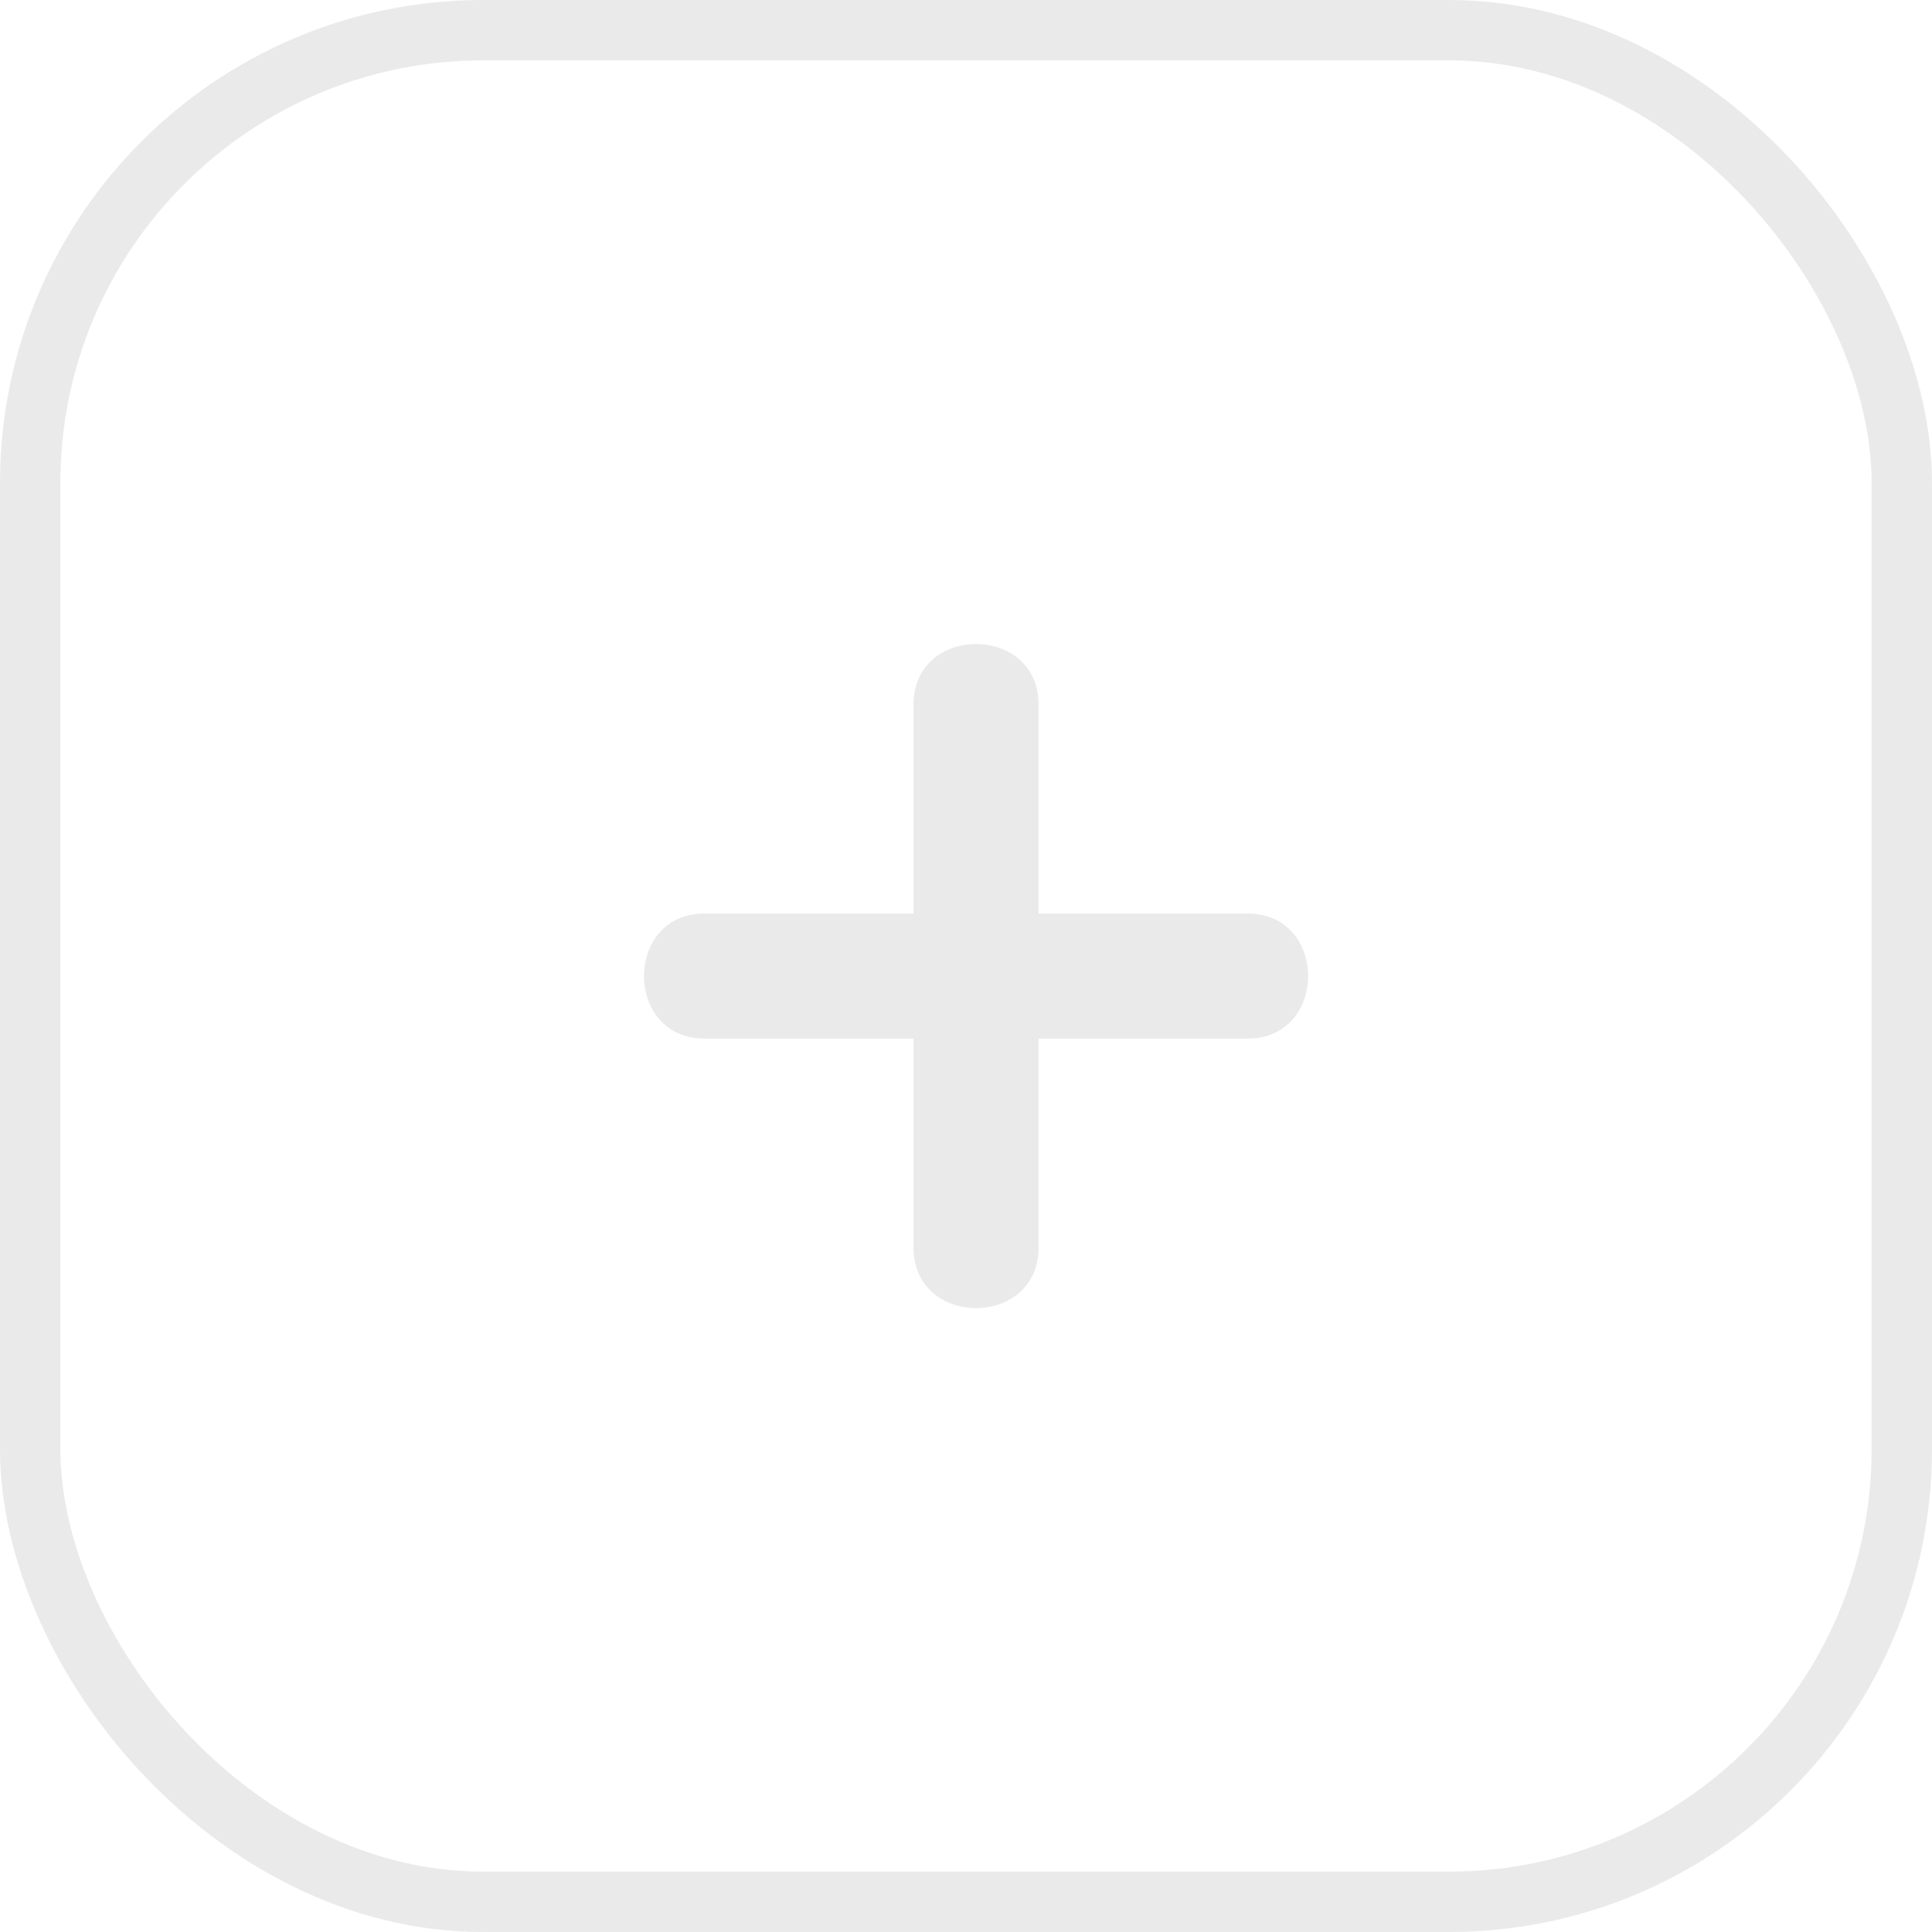 <svg width="32" height="32" viewBox="0 0 32 32" fill="#EAEAEA" xmlns="http://www.w3.org/2000/svg">
    <rect x="0.5" y="0.5" width="31" height="31" rx="7.5" fill="none" stroke="#EAEAEA"/>
    <path d="M20.665 15.131H17.202V11.668C17.202 10.333 15.131 10.333 15.131 11.668V15.131H11.668C10.333 15.131 10.333 17.202 11.668 17.202H15.131V20.665C15.131 22 17.202 22 17.202 20.665V17.202H20.665C22 17.202 22 15.131 20.665 15.131Z"/>
</svg>
